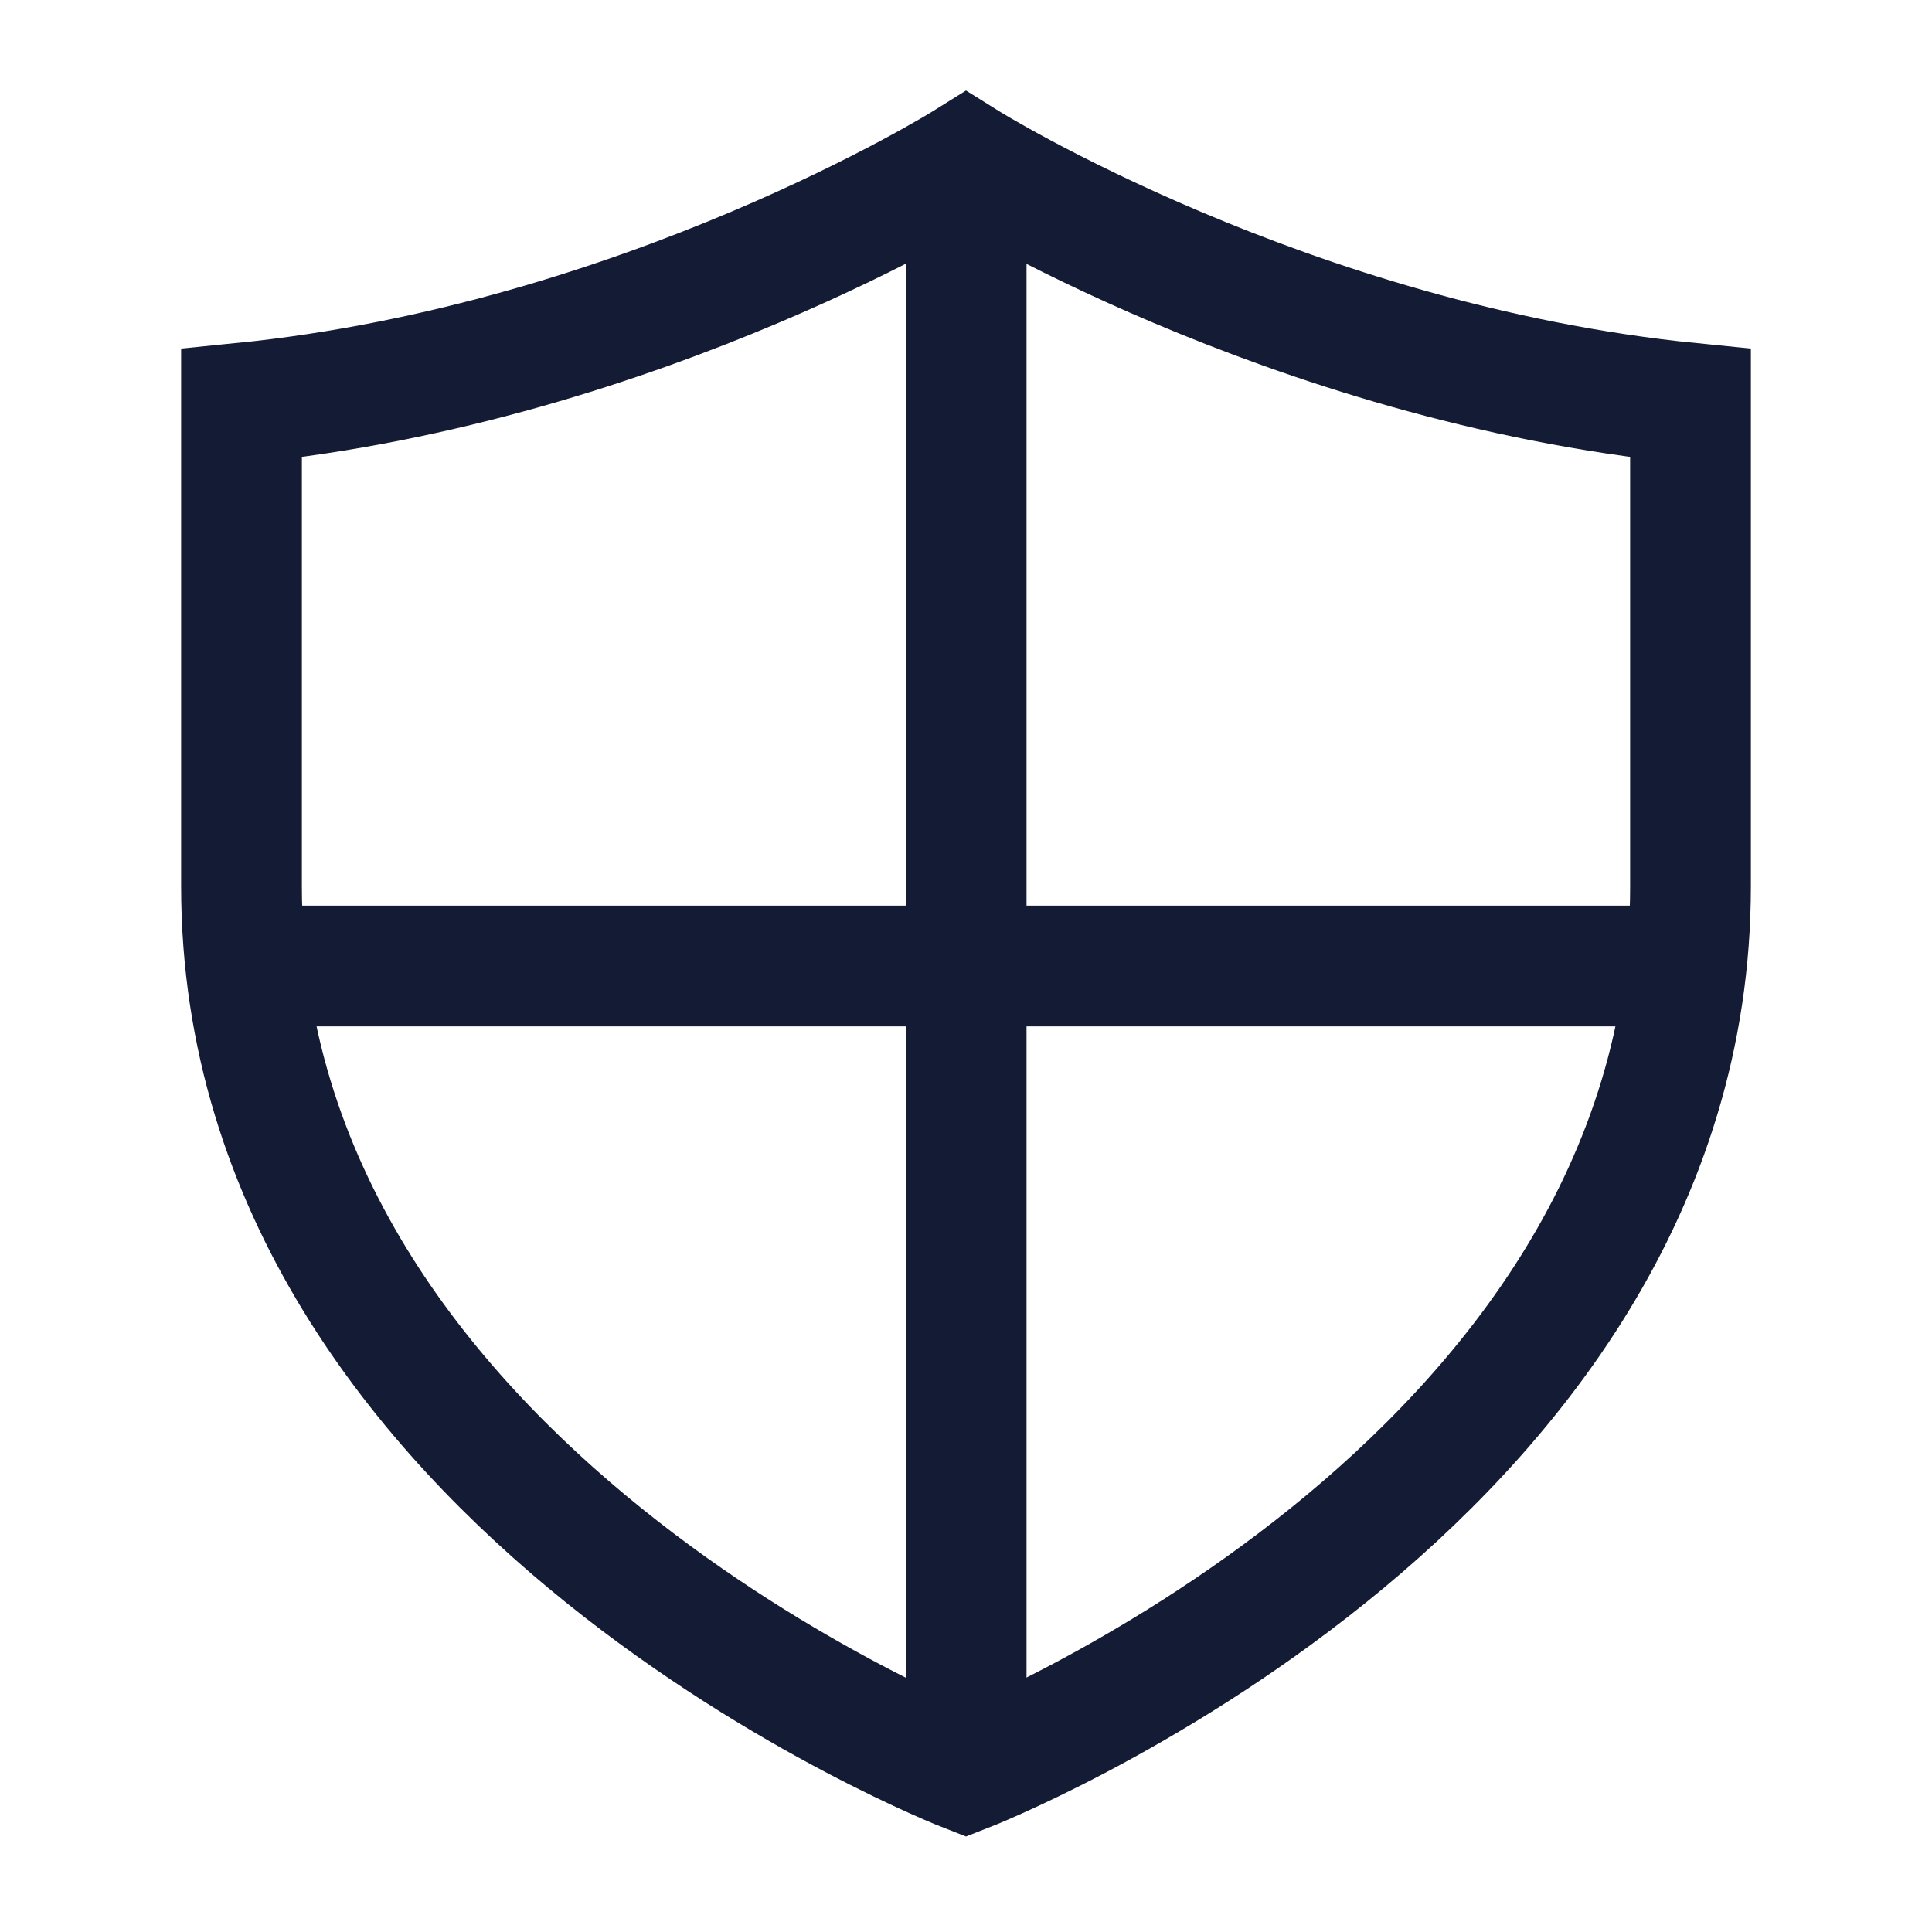 <svg width="24" height="24" viewBox="0 0 24 24" fill="none" xmlns="http://www.w3.org/2000/svg">
<path d="M12.002 2.5V21.5M20.5 12H3.5" stroke="#141B34" stroke-width="1.5" stroke-linecap="square" stroke-linejoin="round"/>
<path d="M21 11.009V5.009C16 4.509 12 2.009 12 2.009C12 2.009 8 4.509 3 5.009V11.009C3 18.509 12 22.009 12 22.009C12 22.009 21 18.509 21 11.009Z" stroke="#141B34" stroke-width="1.5" stroke-linecap="round"/>
</svg>
